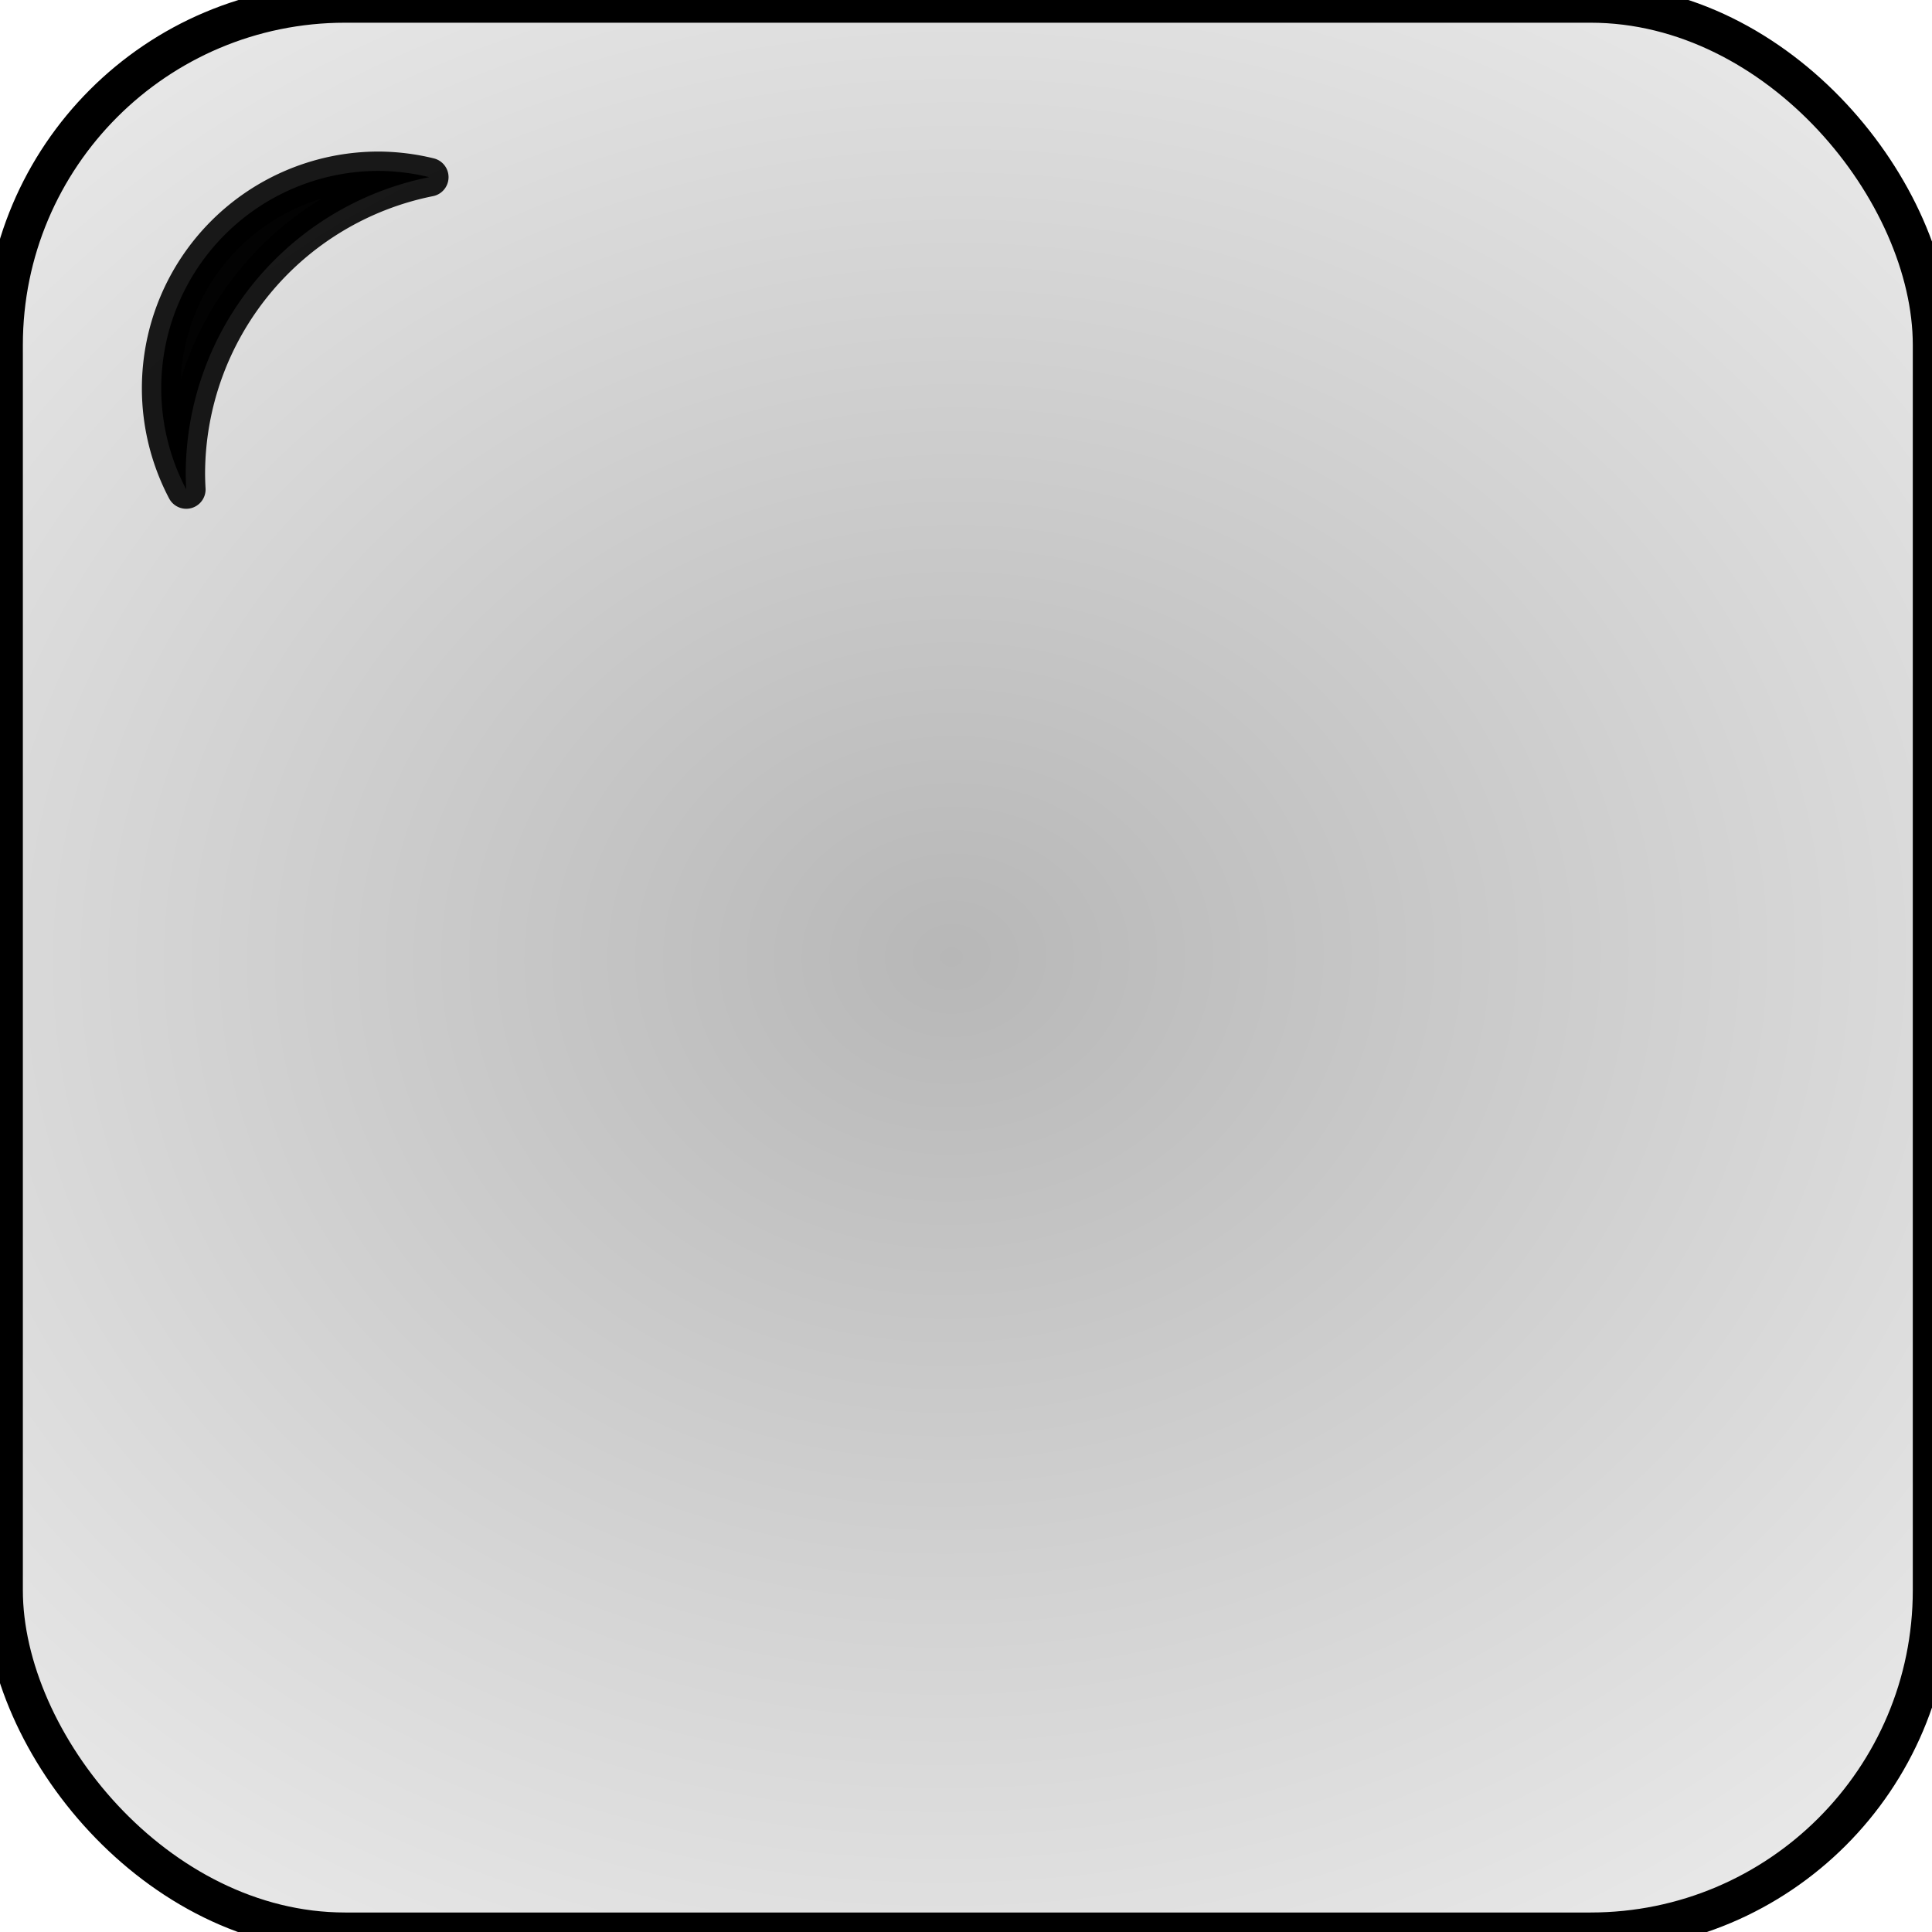 <?xml version="1.0" encoding="UTF-8" standalone="no"?>
<!-- Created with Inkscape (http://www.inkscape.org/) -->

<svg
   xmlns:dc="http://purl.org/dc/elements/1.1/"
   xmlns:cc="http://creativecommons.org/ns#"
   xmlns:rdf="http://www.w3.org/1999/02/22-rdf-syntax-ns#"
   xmlns:svg="http://www.w3.org/2000/svg"
   xmlns="http://www.w3.org/2000/svg"
   xmlns:xlink="http://www.w3.org/1999/xlink"
   xmlns:sodipodi="http://sodipodi.sourceforge.net/DTD/sodipodi-0.dtd"
   xmlns:inkscape="http://www.inkscape.org/namespaces/inkscape"
   width="50"
   height="50"
   viewBox="0 0 13.229 13.229"
   version="1.1"
   id="svg8"
   inkscape:version="0.92.1 r15371"
   sodipodi:docname="cubeBubble.svg">
  <defs
     id="defs2">
    <linearGradient
       id="linearGradient4895"
       inkscape:collect="always">
      <stop
         id="stop4899"
         offset="0"
         style="stop-color:#000000;stop-opacity:0.282" />
      <stop
         id="stop4901"
         offset="1"
         style="stop-color:#050000;stop-opacity:0" />
    </linearGradient>
    <radialGradient
       inkscape:collect="always"
       xlink:href="#linearGradient4895"
       id="radialGradient4897"
       cx="6.626"
       cy="290.397"
       fx="6.626"
       fy="290.397"
       r="6.735"
       gradientTransform="matrix(2.031,-0.038,0.032,1.714,-16.232,-207.166)"
       gradientUnits="userSpaceOnUse" />
  </defs>
  <sodipodi:namedview
     id="base"
     pagecolor="#ffffff"
     bordercolor="#666666"
     borderopacity="1.0"
     inkscape:pageopacity="0"
     inkscape:pageshadow="2"
     inkscape:zoom="3.959798"
     inkscape:cx="45.695194"
     inkscape:cy="-0.29248403"
     inkscape:document-units="mm"
     inkscape:current-layer="layer1"
     showgrid="true"
     inkscape:pagecheckerboard="true"
     units="px"
     inkscape:window-width="1920"
     inkscape:window-height="1017"
     inkscape:window-x="-8"
     inkscape:window-y="-8"
     inkscape:window-maximized="1">
    <inkscape:grid
       type="xygrid"
       id="grid3736"
       spacingx="2.646"
       spacingy="2.646"
       snapvisiblegridlinesonly="false"
       enabled="false" />
  </sodipodi:namedview>
  <g
     inkscape:label="Layer 1"
     inkscape:groupmode="layer"
     id="layer1"
     transform="translate(0,-283.771)">
    <rect
       style="opacity:1;fill:url(#radialGradient4897);fill-opacity:1;fill-rule:nonzero;stroke:#000000;stroke-width:0.265;stroke-linecap:round;stroke-linejoin:round;stroke-miterlimit:4;stroke-dasharray:none;stroke-opacity:1;paint-order:stroke fill markers"
       id="rect3934"
       width="13.206"
       height="13.205"
       x="0.024"
       y="283.794"
       ry="2.339" />
    <ellipse
       style="opacity:1;fill:none;fill-opacity:1;fill-rule:nonzero;stroke:none;stroke-width:0.265;stroke-opacity:0.892"
       id="path4858"
       cx="4.843"
       cy="286.724"
       rx="0.071"
       ry="0.213" />
    <ellipse
       style="opacity:1;fill:none;fill-opacity:1;fill-rule:nonzero;stroke:none;stroke-width:0.265;stroke-opacity:0.892"
       id="path4868"
       cx="3.366"
       cy="285.106"
       rx="0.012"
       ry="0.319" />
    <circle
       style="opacity:1;fill:none;fill-opacity:0;fill-rule:nonzero;stroke:none;stroke-width:0.265;stroke-linecap:round;stroke-linejoin:round;stroke-miterlimit:4;stroke-dasharray:none;stroke-opacity:0.892;paint-order:stroke fill markers"
       id="path4870"
       cy="286.593"
       cx="3.09"
       ry="1.286"
       rx="1.119" />
    <path
       style="opacity:1;fill:#000000;fill-opacity:0.986;fill-rule:nonzero;stroke:#000000;stroke-width:1;stroke-linecap:round;stroke-linejoin:round;stroke-miterlimit:4;stroke-dasharray:none;stroke-opacity:0.892;paint-order:stroke fill markers"
       d="M 9.785 4.416 A 5.619 5.619 0 0 0 4.166 10.035 A 5.619 5.619 0 0 0 4.812 12.646 A 7.829 7.829 0 0 1 4.799 12.246 A 7.829 7.829 0 0 1 11.09 4.578 A 5.619 5.619 0 0 0 9.785 4.416 z "
       transform="matrix(0.265,0,0,0.265,0,283.771)"
       id="path4878" />
  </g>
</svg>
